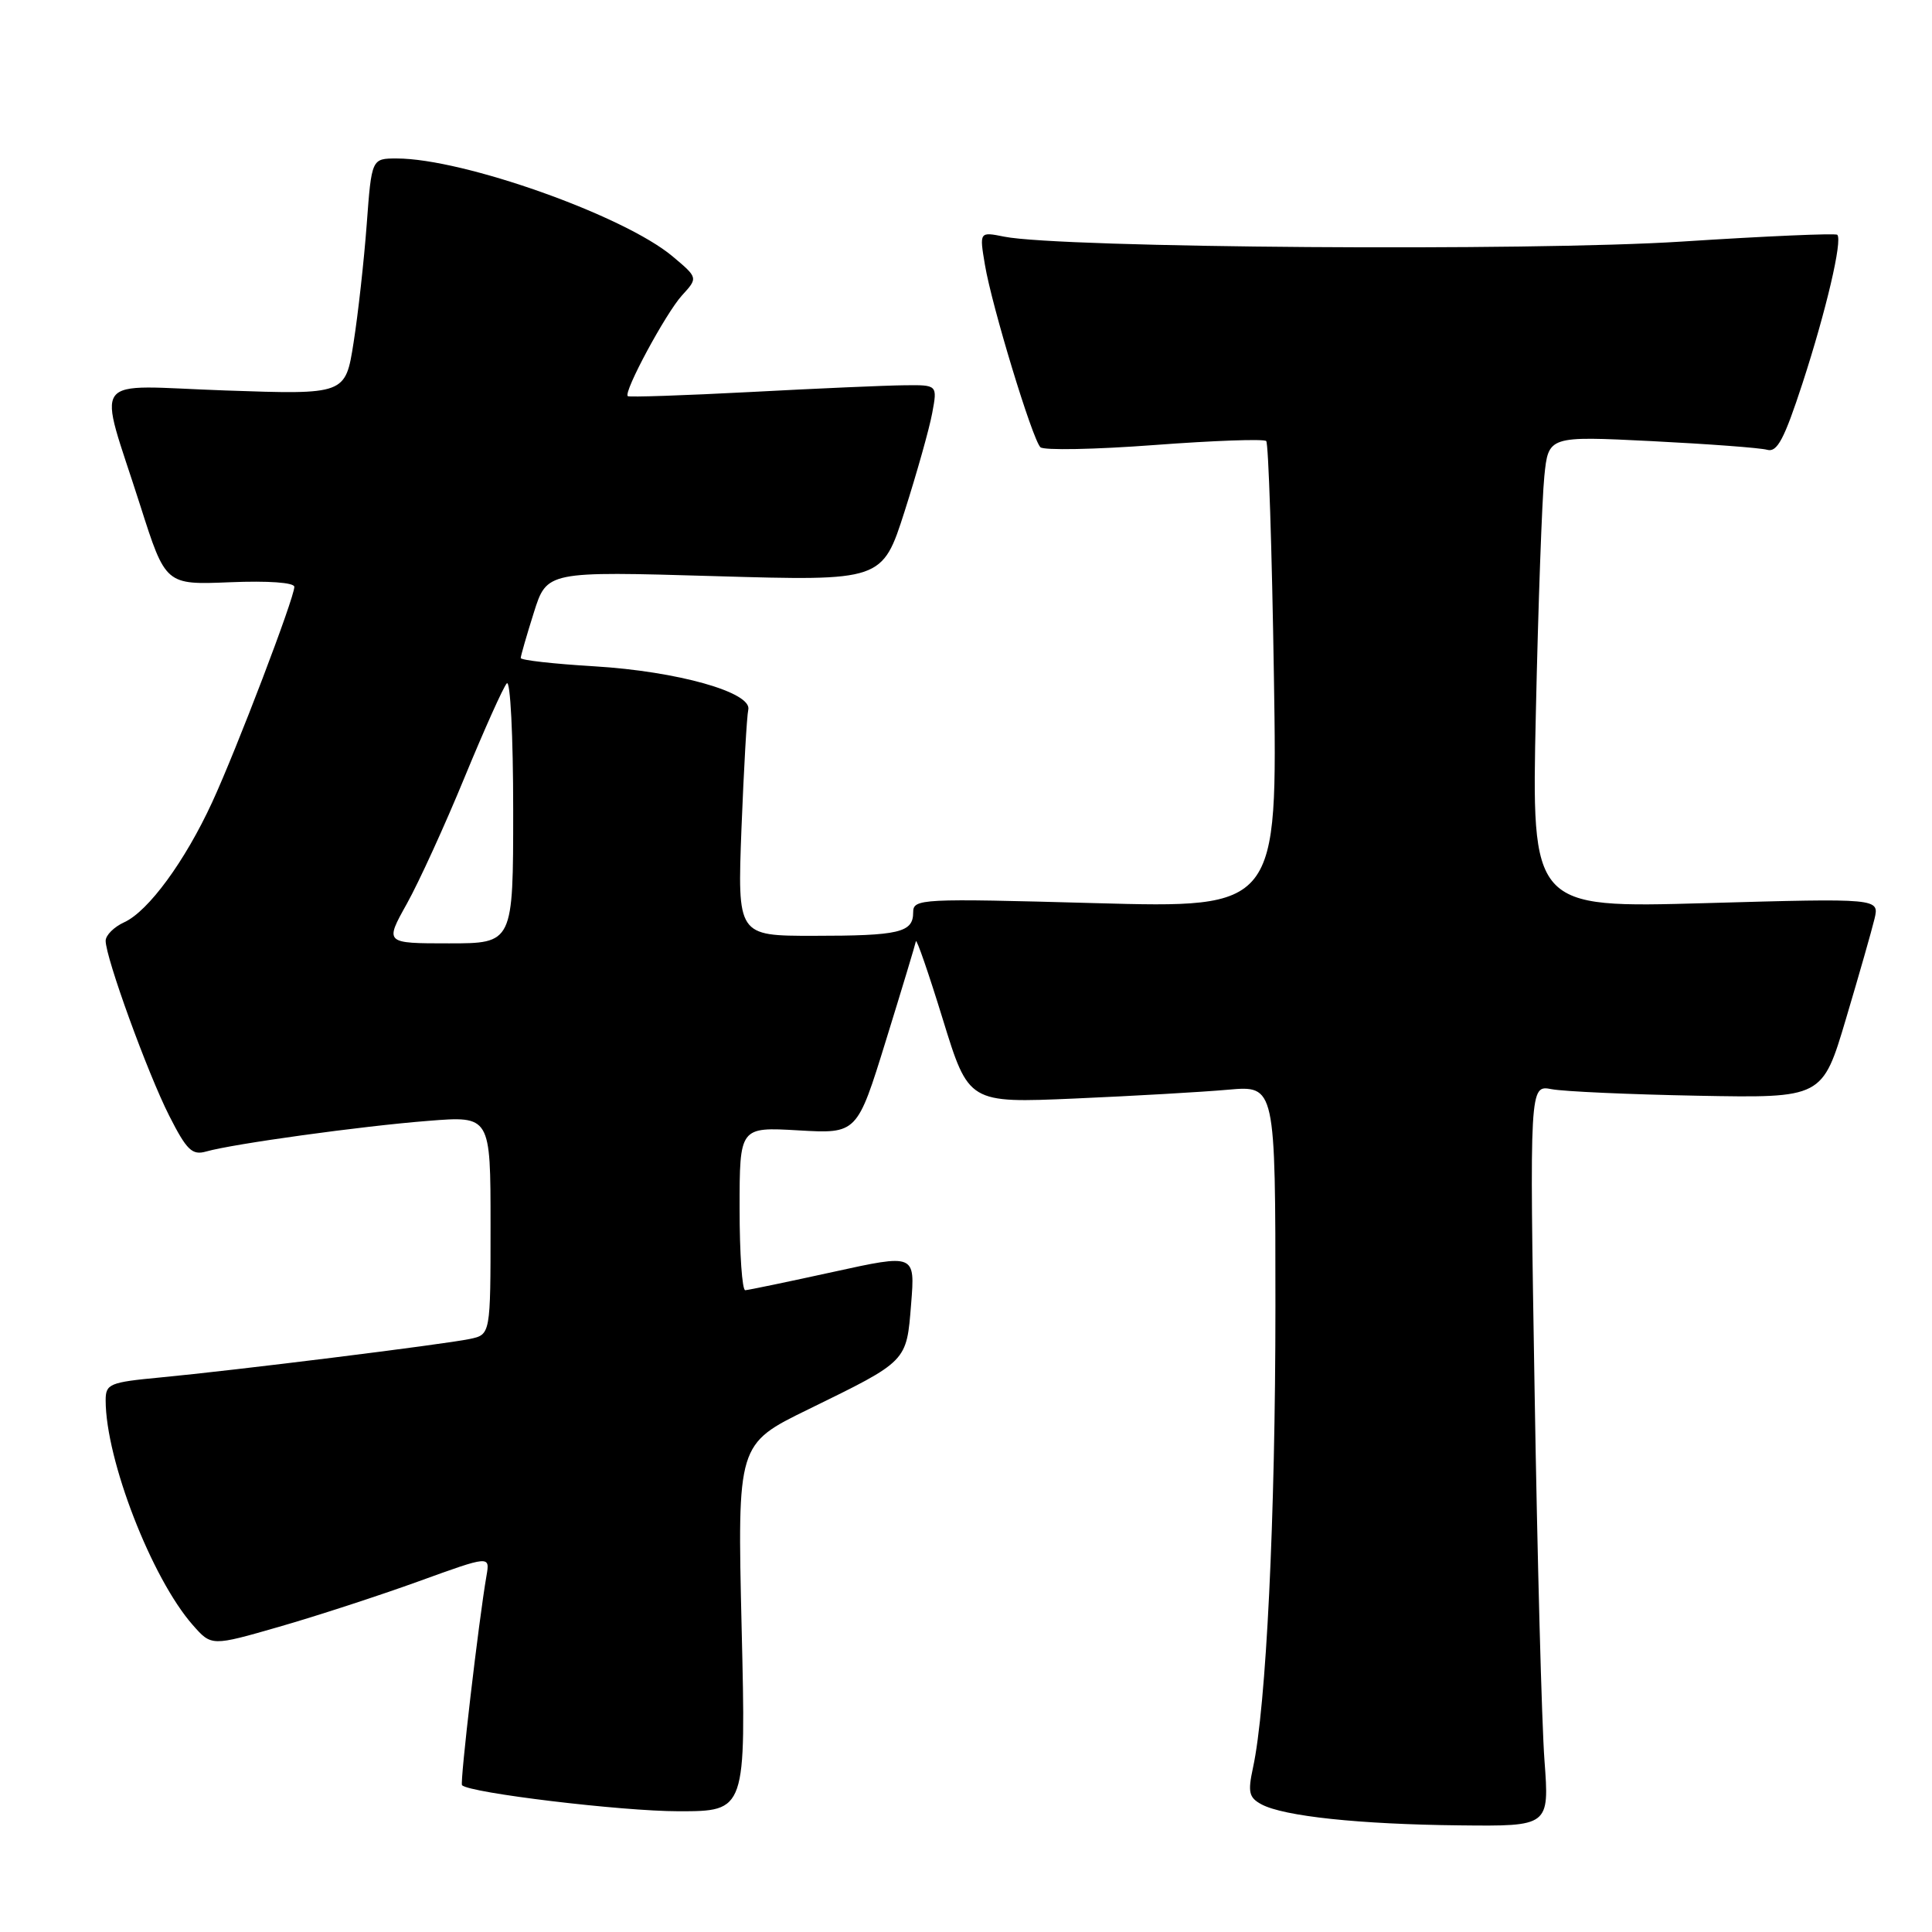 <?xml version="1.0" encoding="UTF-8" standalone="no"?>
<!DOCTYPE svg PUBLIC "-//W3C//DTD SVG 1.1//EN" "http://www.w3.org/Graphics/SVG/1.1/DTD/svg11.dtd" >
<svg xmlns="http://www.w3.org/2000/svg" xmlns:xlink="http://www.w3.org/1999/xlink" version="1.1" viewBox="0 0 256 256">
 <g >
 <path fill="currentColor"
d=" M 204.65 233.25 C 204.29 228.44 203.70 206.34 203.34 184.13 C 202.67 143.77 202.67 143.77 205.59 144.32 C 207.19 144.63 215.92 145.02 224.99 145.19 C 241.48 145.50 241.48 145.50 244.60 135.00 C 246.32 129.22 248.02 123.27 248.38 121.76 C 249.03 119.02 249.03 119.02 225.98 119.67 C 202.93 120.32 202.93 120.32 203.51 94.41 C 203.82 80.16 204.33 66.09 204.63 63.13 C 205.17 57.77 205.17 57.77 218.84 58.45 C 226.35 58.83 233.24 59.34 234.16 59.60 C 235.48 59.98 236.42 58.20 238.84 50.79 C 241.98 41.15 244.16 31.83 243.45 31.11 C 243.22 30.89 233.95 31.29 222.85 32.01 C 202.76 33.31 140.57 32.86 133.07 31.36 C 129.77 30.70 129.77 30.70 130.51 35.10 C 131.42 40.55 136.78 58.18 137.86 59.26 C 138.29 59.69 145.08 59.56 152.94 58.97 C 160.80 58.38 167.47 58.14 167.78 58.44 C 168.08 58.74 168.54 72.79 168.80 89.66 C 169.28 120.33 169.28 120.33 145.14 119.67 C 121.91 119.03 121.00 119.08 121.00 120.90 C 121.00 123.57 119.16 124.00 107.77 124.00 C 97.71 124.00 97.71 124.00 98.25 109.75 C 98.56 101.91 98.96 94.85 99.15 94.05 C 99.70 91.75 89.77 88.95 78.75 88.29 C 73.39 87.97 69.00 87.48 69.00 87.19 C 69.00 86.91 69.78 84.20 70.73 81.19 C 72.46 75.69 72.46 75.69 94.69 76.34 C 116.91 76.99 116.91 76.99 119.87 67.74 C 121.49 62.66 123.14 56.81 123.52 54.75 C 124.22 51.00 124.22 51.00 119.86 51.05 C 117.46 51.07 108.30 51.47 99.50 51.94 C 90.70 52.40 83.36 52.65 83.18 52.49 C 82.59 51.95 88.21 41.52 90.36 39.15 C 92.50 36.81 92.50 36.81 89.12 33.97 C 82.66 28.55 61.38 21.00 52.57 21.00 C 49.24 21.00 49.24 21.00 48.59 29.75 C 48.23 34.56 47.45 41.60 46.85 45.40 C 45.77 52.29 45.77 52.29 29.89 51.74 C 11.51 51.10 12.92 49.20 18.59 67.00 C 21.94 77.50 21.94 77.50 30.47 77.15 C 35.54 76.94 39.00 77.19 39.00 77.76 C 39.00 79.23 31.35 99.29 28.11 106.31 C 24.51 114.12 19.66 120.74 16.47 122.20 C 15.11 122.82 14.00 123.92 14.00 124.66 C 14.00 126.90 19.55 142.18 22.43 147.86 C 24.74 152.41 25.46 153.11 27.32 152.58 C 30.91 151.56 47.92 149.21 56.75 148.52 C 65.00 147.86 65.00 147.86 65.00 162.35 C 65.00 176.84 65.00 176.84 62.25 177.42 C 58.82 178.14 31.00 181.60 21.25 182.52 C 14.50 183.16 14.00 183.37 14.00 185.55 C 14.00 193.41 20.09 209.12 25.54 215.32 C 28.02 218.14 28.02 218.14 37.01 215.55 C 41.95 214.13 50.26 211.42 55.46 209.54 C 64.93 206.11 64.93 206.11 64.46 208.81 C 63.44 214.67 60.92 236.26 61.22 236.55 C 62.25 237.58 82.38 240.00 89.91 240.00 C 98.85 240.00 98.85 240.00 98.27 215.67 C 97.70 191.34 97.70 191.34 107.10 186.75 C 120.32 180.28 120.11 180.49 120.73 172.77 C 121.26 166.15 121.26 166.15 110.38 168.54 C 104.40 169.85 99.16 170.94 98.75 170.96 C 98.34 170.98 98.00 166.12 98.00 160.17 C 98.00 149.33 98.00 149.33 105.79 149.78 C 113.57 150.23 113.57 150.23 117.39 137.87 C 119.50 131.06 121.28 125.15 121.36 124.73 C 121.44 124.31 123.05 128.96 124.93 135.07 C 128.35 146.17 128.35 146.17 142.42 145.56 C 150.17 145.22 159.31 144.70 162.75 144.39 C 169.00 143.84 169.00 143.84 169.00 173.11 C 169.00 201.10 167.78 226.20 166.02 234.27 C 165.33 237.48 165.49 238.19 167.16 239.09 C 170.12 240.67 180.13 241.73 193.40 241.87 C 205.30 242.00 205.30 242.00 204.65 233.25 Z  M 53.91 119.75 C 55.52 116.86 58.96 109.33 61.56 103.00 C 64.17 96.67 66.68 91.07 67.15 90.55 C 67.62 90.02 68.00 97.48 68.00 107.30 C 68.00 125.00 68.00 125.00 59.49 125.00 C 50.98 125.00 50.98 125.00 53.91 119.75 Z "/>
</g>
</svg>